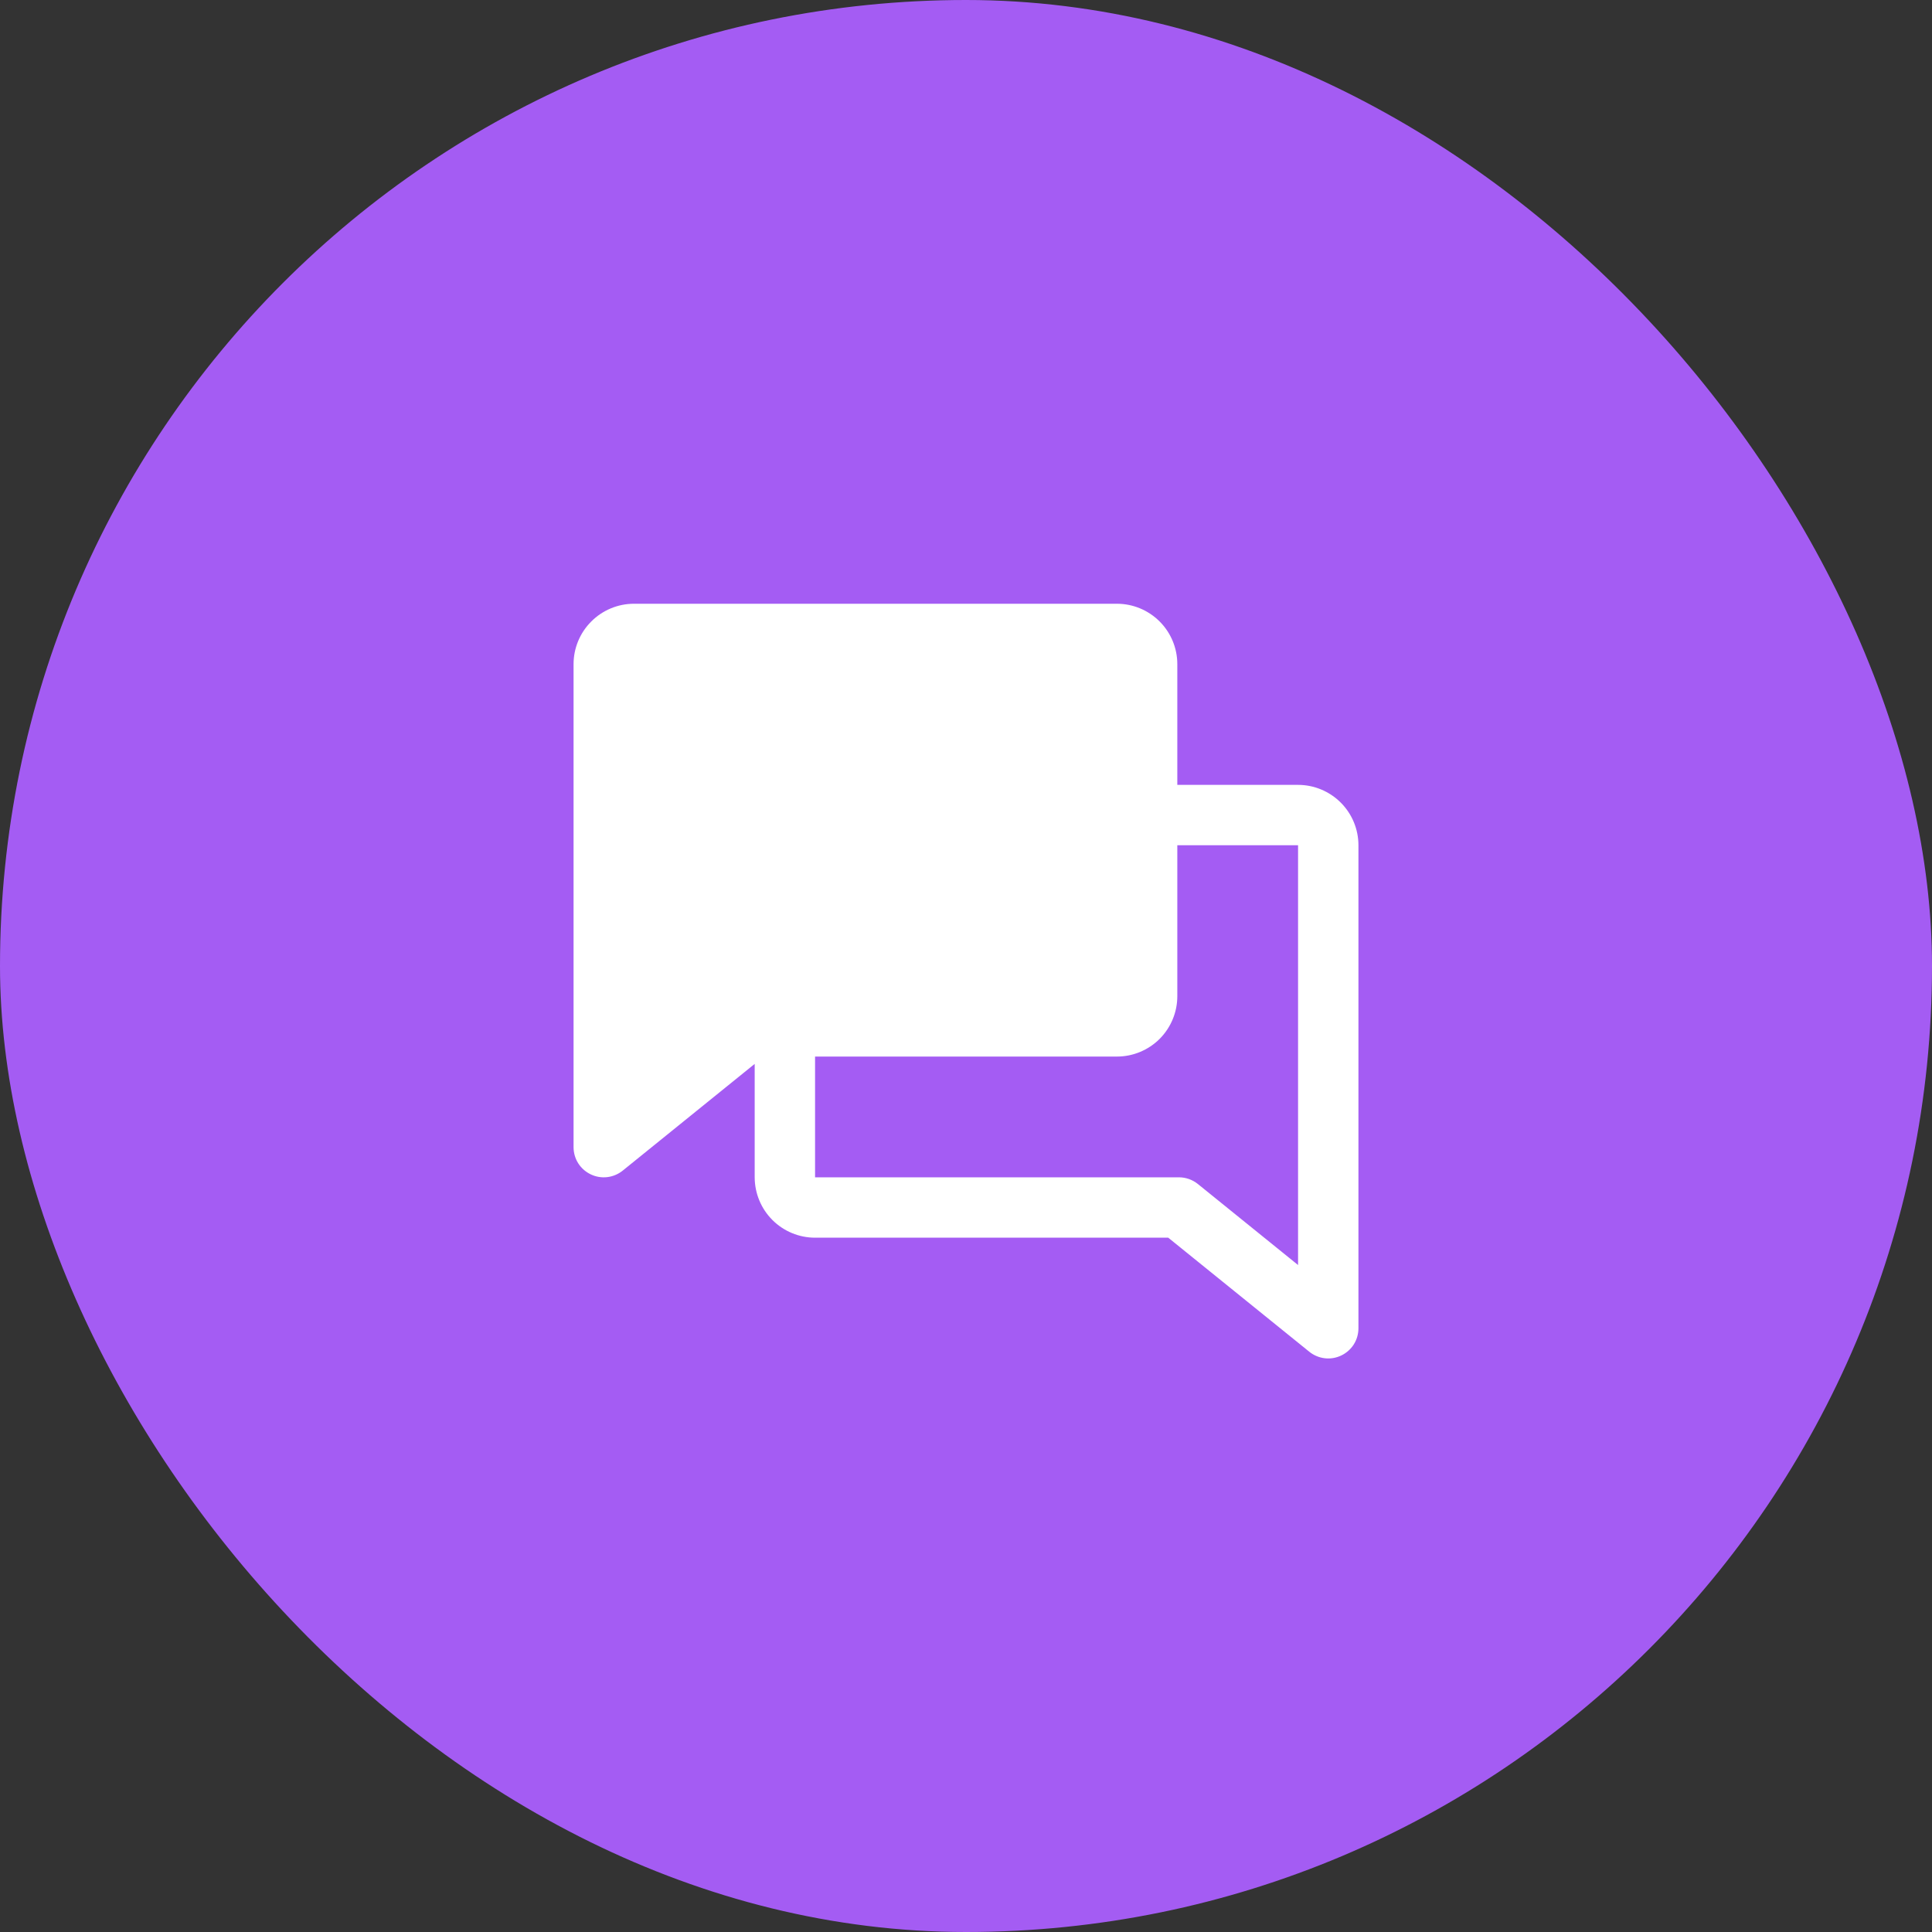 <svg width="40" height="40" viewBox="0 0 40 40" fill="none" xmlns="http://www.w3.org/2000/svg">
<rect x="0" y="0" width="40" height="40" fill="#333333" stroke="none"/>
<rect width="40" height="40" rx="20" fill="#A45CF3"/>
<path d="M28.125 17.5C28.125 17.169 27.993 16.851 27.759 16.617C27.524 16.382 27.206 16.25 26.875 16.25H24.375V13.75C24.375 13.419 24.243 13.101 24.009 12.867C23.774 12.632 23.456 12.5 23.125 12.5H13.125C12.794 12.5 12.476 12.632 12.242 12.867C12.007 13.101 11.875 13.419 11.875 13.75V23.75C11.875 23.868 11.908 23.984 11.971 24.084C12.034 24.183 12.124 24.263 12.231 24.314C12.337 24.365 12.456 24.385 12.573 24.371C12.69 24.357 12.801 24.31 12.893 24.236L15.625 22.027L15.625 24.375C15.626 24.706 15.757 25.024 15.992 25.259C16.226 25.493 16.544 25.625 16.875 25.625H24.187L27.107 27.986C27.199 28.06 27.31 28.107 27.427 28.121C27.544 28.135 27.663 28.115 27.769 28.064C27.876 28.013 27.966 27.933 28.029 27.834C28.092 27.734 28.125 27.618 28.125 27.5L28.125 17.5ZM24.801 24.514C24.689 24.424 24.551 24.375 24.408 24.375H16.875L16.875 21.875H23.125C23.456 21.875 23.774 21.743 24.009 21.509C24.243 21.274 24.375 20.956 24.375 20.625V17.5H26.875L26.875 26.191L24.801 24.514Z" fill="white"/>
</svg>
